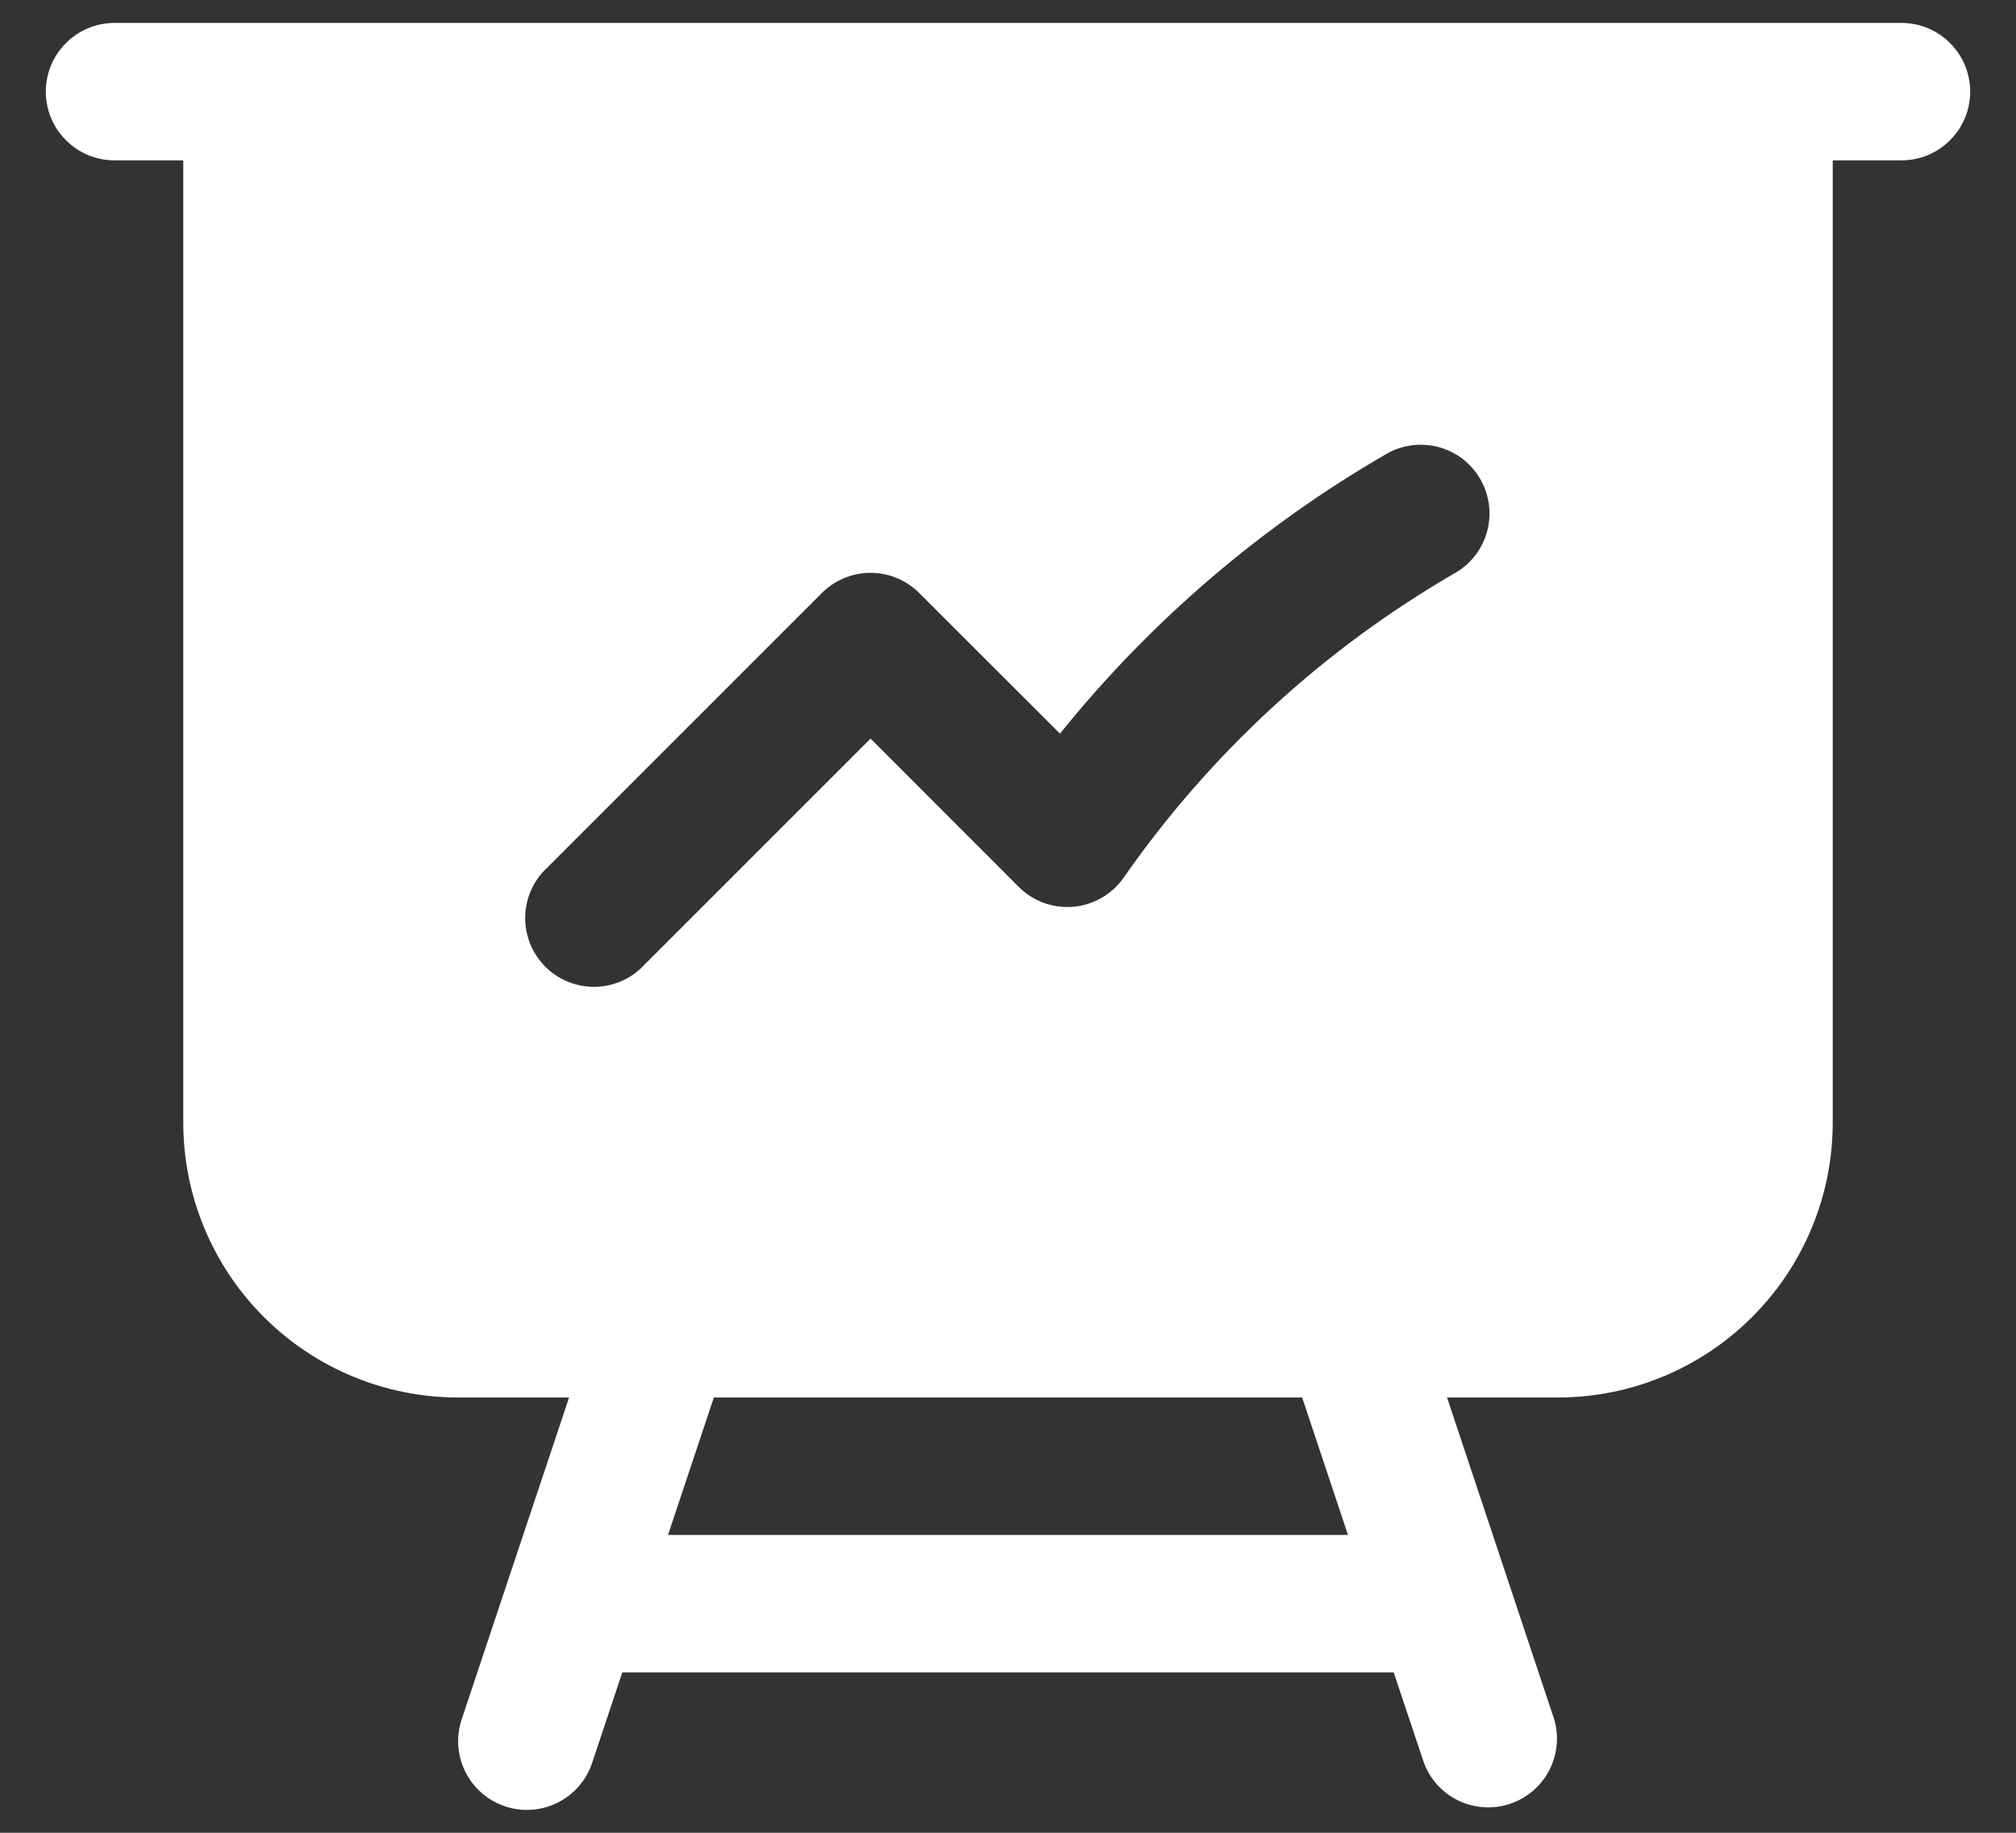 <svg width="22" height="20" viewBox="0 0 22 20" fill="none" xmlns="http://www.w3.org/2000/svg">
<rect x="0" y="0" width="22" height="20" fill="#333333" stroke="none"/>
<path fill-rule="evenodd" clip-rule="evenodd" d="M1.25 0.25C1.051 0.25 0.86 0.329 0.72 0.47C0.579 0.61 0.5 0.801 0.5 1C0.5 1.199 0.579 1.39 0.72 1.53C0.86 1.671 1.051 1.75 1.25 1.75H2V12.25C2 13.046 2.316 13.809 2.879 14.371C3.441 14.934 4.204 15.25 5 15.25H6.21L5.038 18.763C4.975 18.952 4.99 19.158 5.079 19.336C5.168 19.514 5.324 19.649 5.513 19.712C5.702 19.775 5.908 19.76 6.086 19.671C6.264 19.582 6.399 19.426 6.462 19.237L6.791 18.25H15.209L15.539 19.237C15.607 19.419 15.743 19.567 15.918 19.65C16.093 19.733 16.294 19.746 16.478 19.684C16.662 19.623 16.815 19.493 16.905 19.321C16.995 19.149 17.015 18.949 16.961 18.763L15.791 15.25H17C17.796 15.25 18.559 14.934 19.121 14.371C19.684 13.809 20 13.046 20 12.25V1.75H20.75C20.949 1.75 21.14 1.671 21.28 1.53C21.421 1.39 21.5 1.199 21.5 1C21.5 0.801 21.421 0.61 21.28 0.47C21.14 0.329 20.949 0.25 20.75 0.25H1.25ZM7.79 15.25H14.21L14.71 16.75H7.29L7.79 15.25ZM15.875 6.255C15.961 6.206 16.036 6.141 16.097 6.063C16.158 5.984 16.202 5.895 16.228 5.8C16.254 5.704 16.261 5.604 16.248 5.506C16.235 5.408 16.203 5.314 16.154 5.228C16.104 5.142 16.038 5.067 15.96 5.007C15.881 4.947 15.792 4.903 15.696 4.878C15.6 4.853 15.501 4.847 15.403 4.86C15.305 4.873 15.21 4.906 15.125 4.956C13.761 5.745 12.555 6.779 11.567 8.006L10.03 6.47C9.889 6.33 9.699 6.251 9.5 6.251C9.301 6.251 9.111 6.33 8.97 6.47L5.97 9.47C5.896 9.539 5.837 9.621 5.796 9.713C5.755 9.805 5.733 9.905 5.731 10.005C5.73 10.106 5.748 10.206 5.786 10.3C5.824 10.393 5.88 10.478 5.951 10.549C6.022 10.62 6.107 10.676 6.2 10.714C6.294 10.752 6.394 10.77 6.495 10.769C6.595 10.767 6.695 10.745 6.787 10.704C6.879 10.663 6.961 10.604 7.03 10.53L9.5 8.06L11.117 9.678C11.195 9.756 11.288 9.815 11.391 9.853C11.495 9.89 11.605 9.904 11.714 9.895C11.823 9.885 11.929 9.851 12.024 9.796C12.119 9.741 12.2 9.666 12.263 9.576C13.21 8.218 14.443 7.084 15.875 6.255Z" fill="#fff"/>
</svg>
